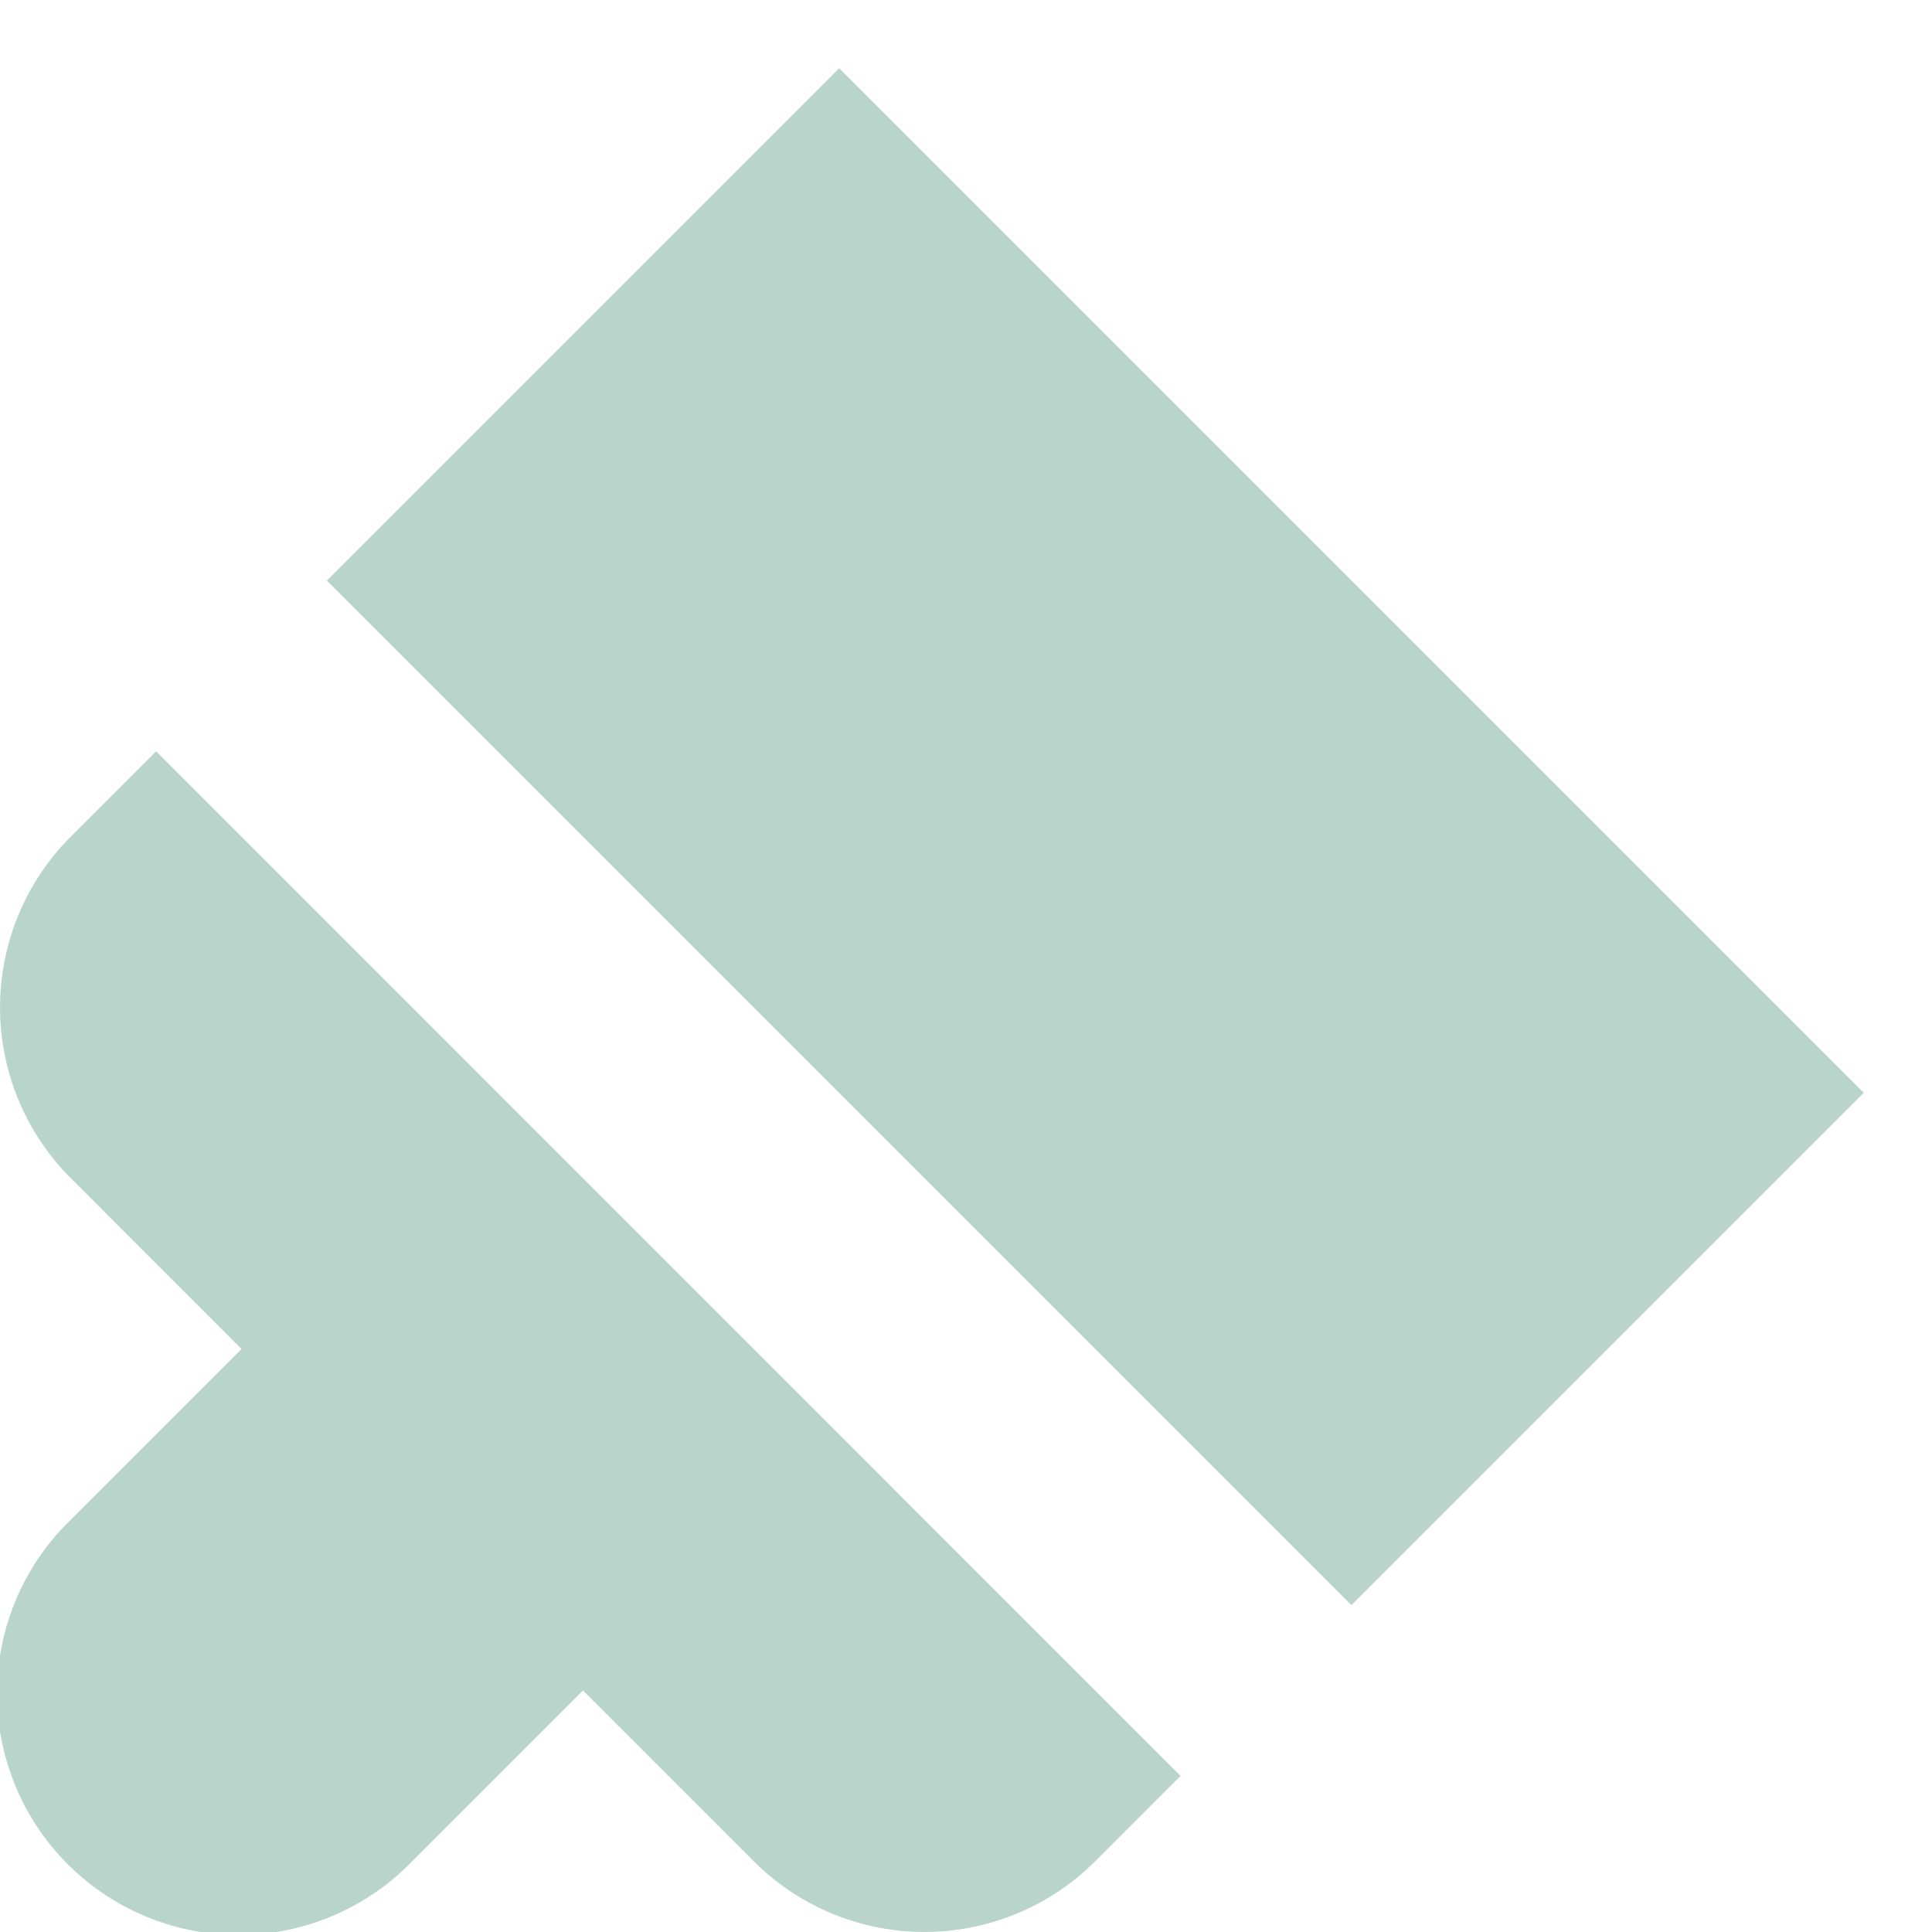 <svg xmlns="http://www.w3.org/2000/svg" width="16" height="16" viewBox="0 0 16 16">
    <g fill="#B8D4CB" fill-rule="nonzero">
        <path d="M2.707 4.808L6.95.565l8.485 8.485-4.243 4.243zM1.293 6.222l-.707.707a2 2 0 0 0 0 2.828L2 11.172.586 12.586a2 2 0 1 0 2.828 2.828L4.828 14l1.414 1.414a2 2 0 0 0 2.828 0l.707-.707-8.484-8.485z"/>
    </g>
</svg>
